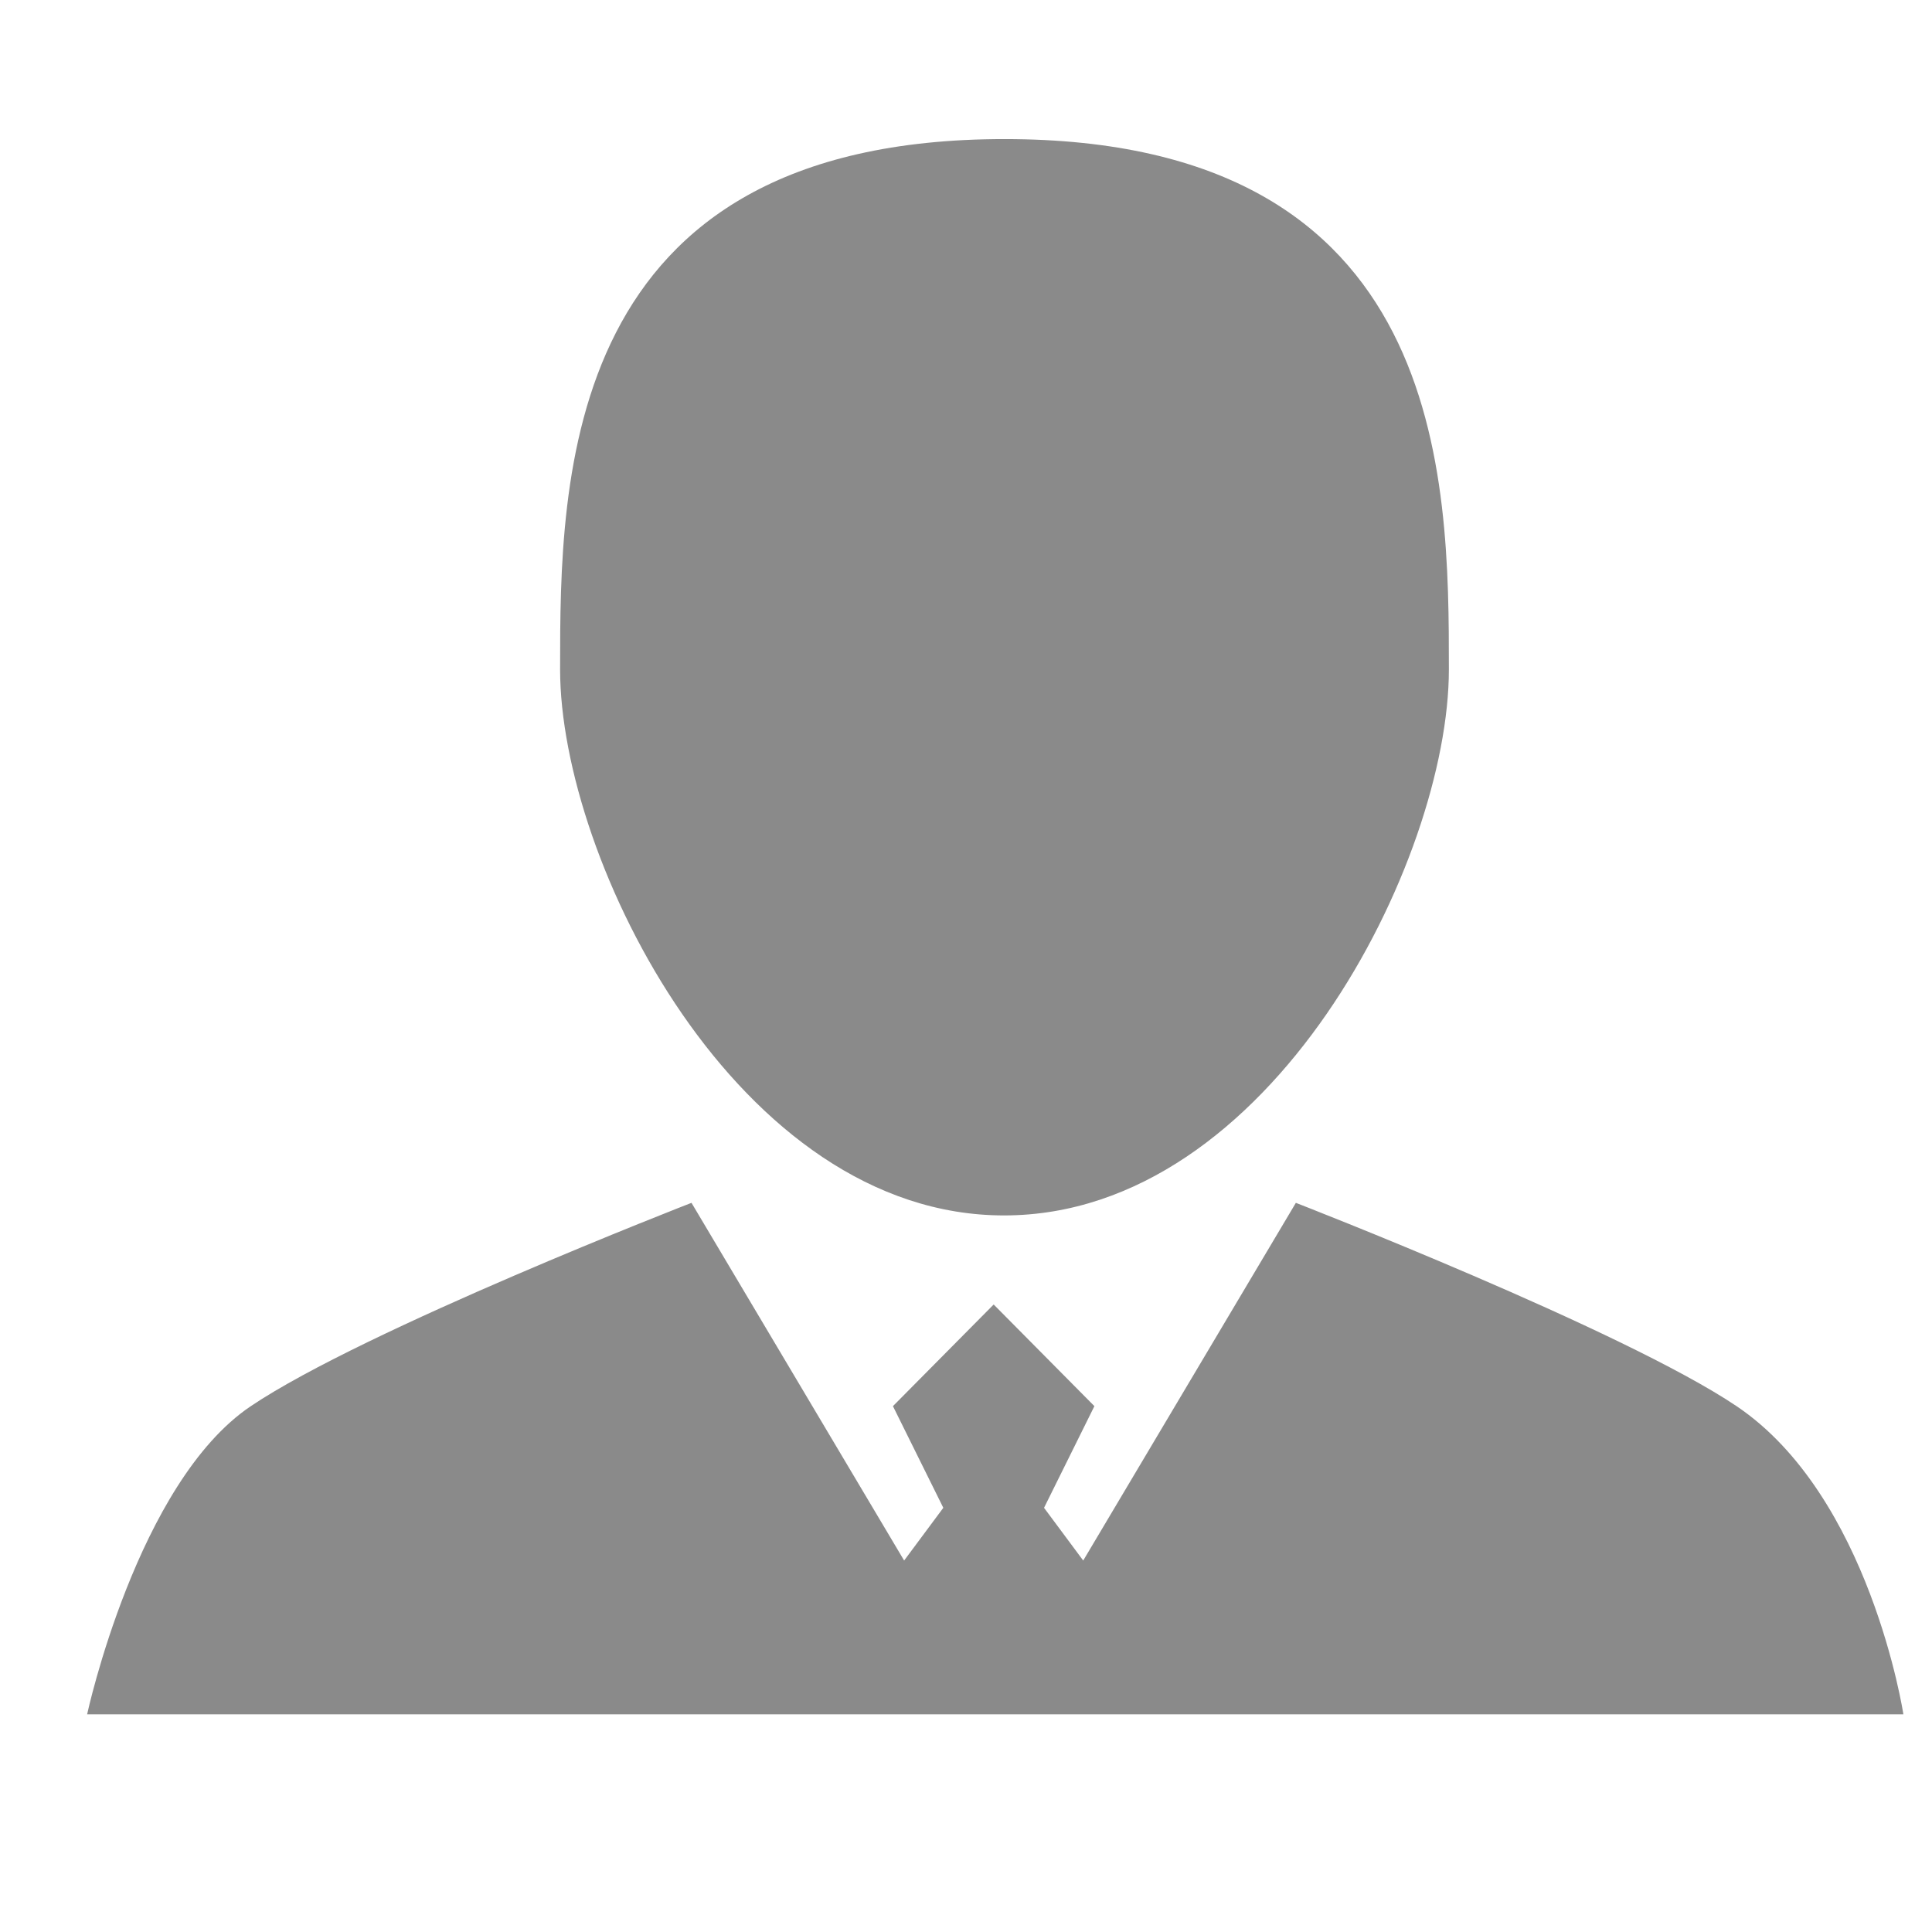 <?xml version="1.0" standalone="no"?><!DOCTYPE svg PUBLIC "-//W3C//DTD SVG 1.1//EN" "http://www.w3.org/Graphics/SVG/1.1/DTD/svg11.dtd"><svg t="1525658451710" class="icon" style="" viewBox="0 0 1024 1024" version="1.1" xmlns="http://www.w3.org/2000/svg" p-id="6392" xmlns:xlink="http://www.w3.org/1999/xlink" width="128" height="128"><defs><style type="text/css"></style></defs><path d="M526.671 906.945 366.505 637.528c0 0-173.408 67.277-233.569 107.761-60.167 40.484-86.761 163.346-86.761 163.346l962.661 0c0 0-17.634-115.704-88.419-163.346-60.172-40.484-233.583-107.761-233.583-107.761L526.671 906.945zM526.671 691.412l-53.393 53.876 26.699 53.885-80.085 107.77 213.554 0-80.082-107.77 26.691-53.885L526.671 691.412zM532.4 73.715c235.125 0 235.536 179.932 235.536 281.104 0 101.173-94.21 289.164-235.536 289.383C391.081 644.432 296.863 455.992 296.863 354.819 296.863 253.647 297.278 73.715 532.4 73.715z" p-id="6393" fill="#8a8a8a"></path></svg>